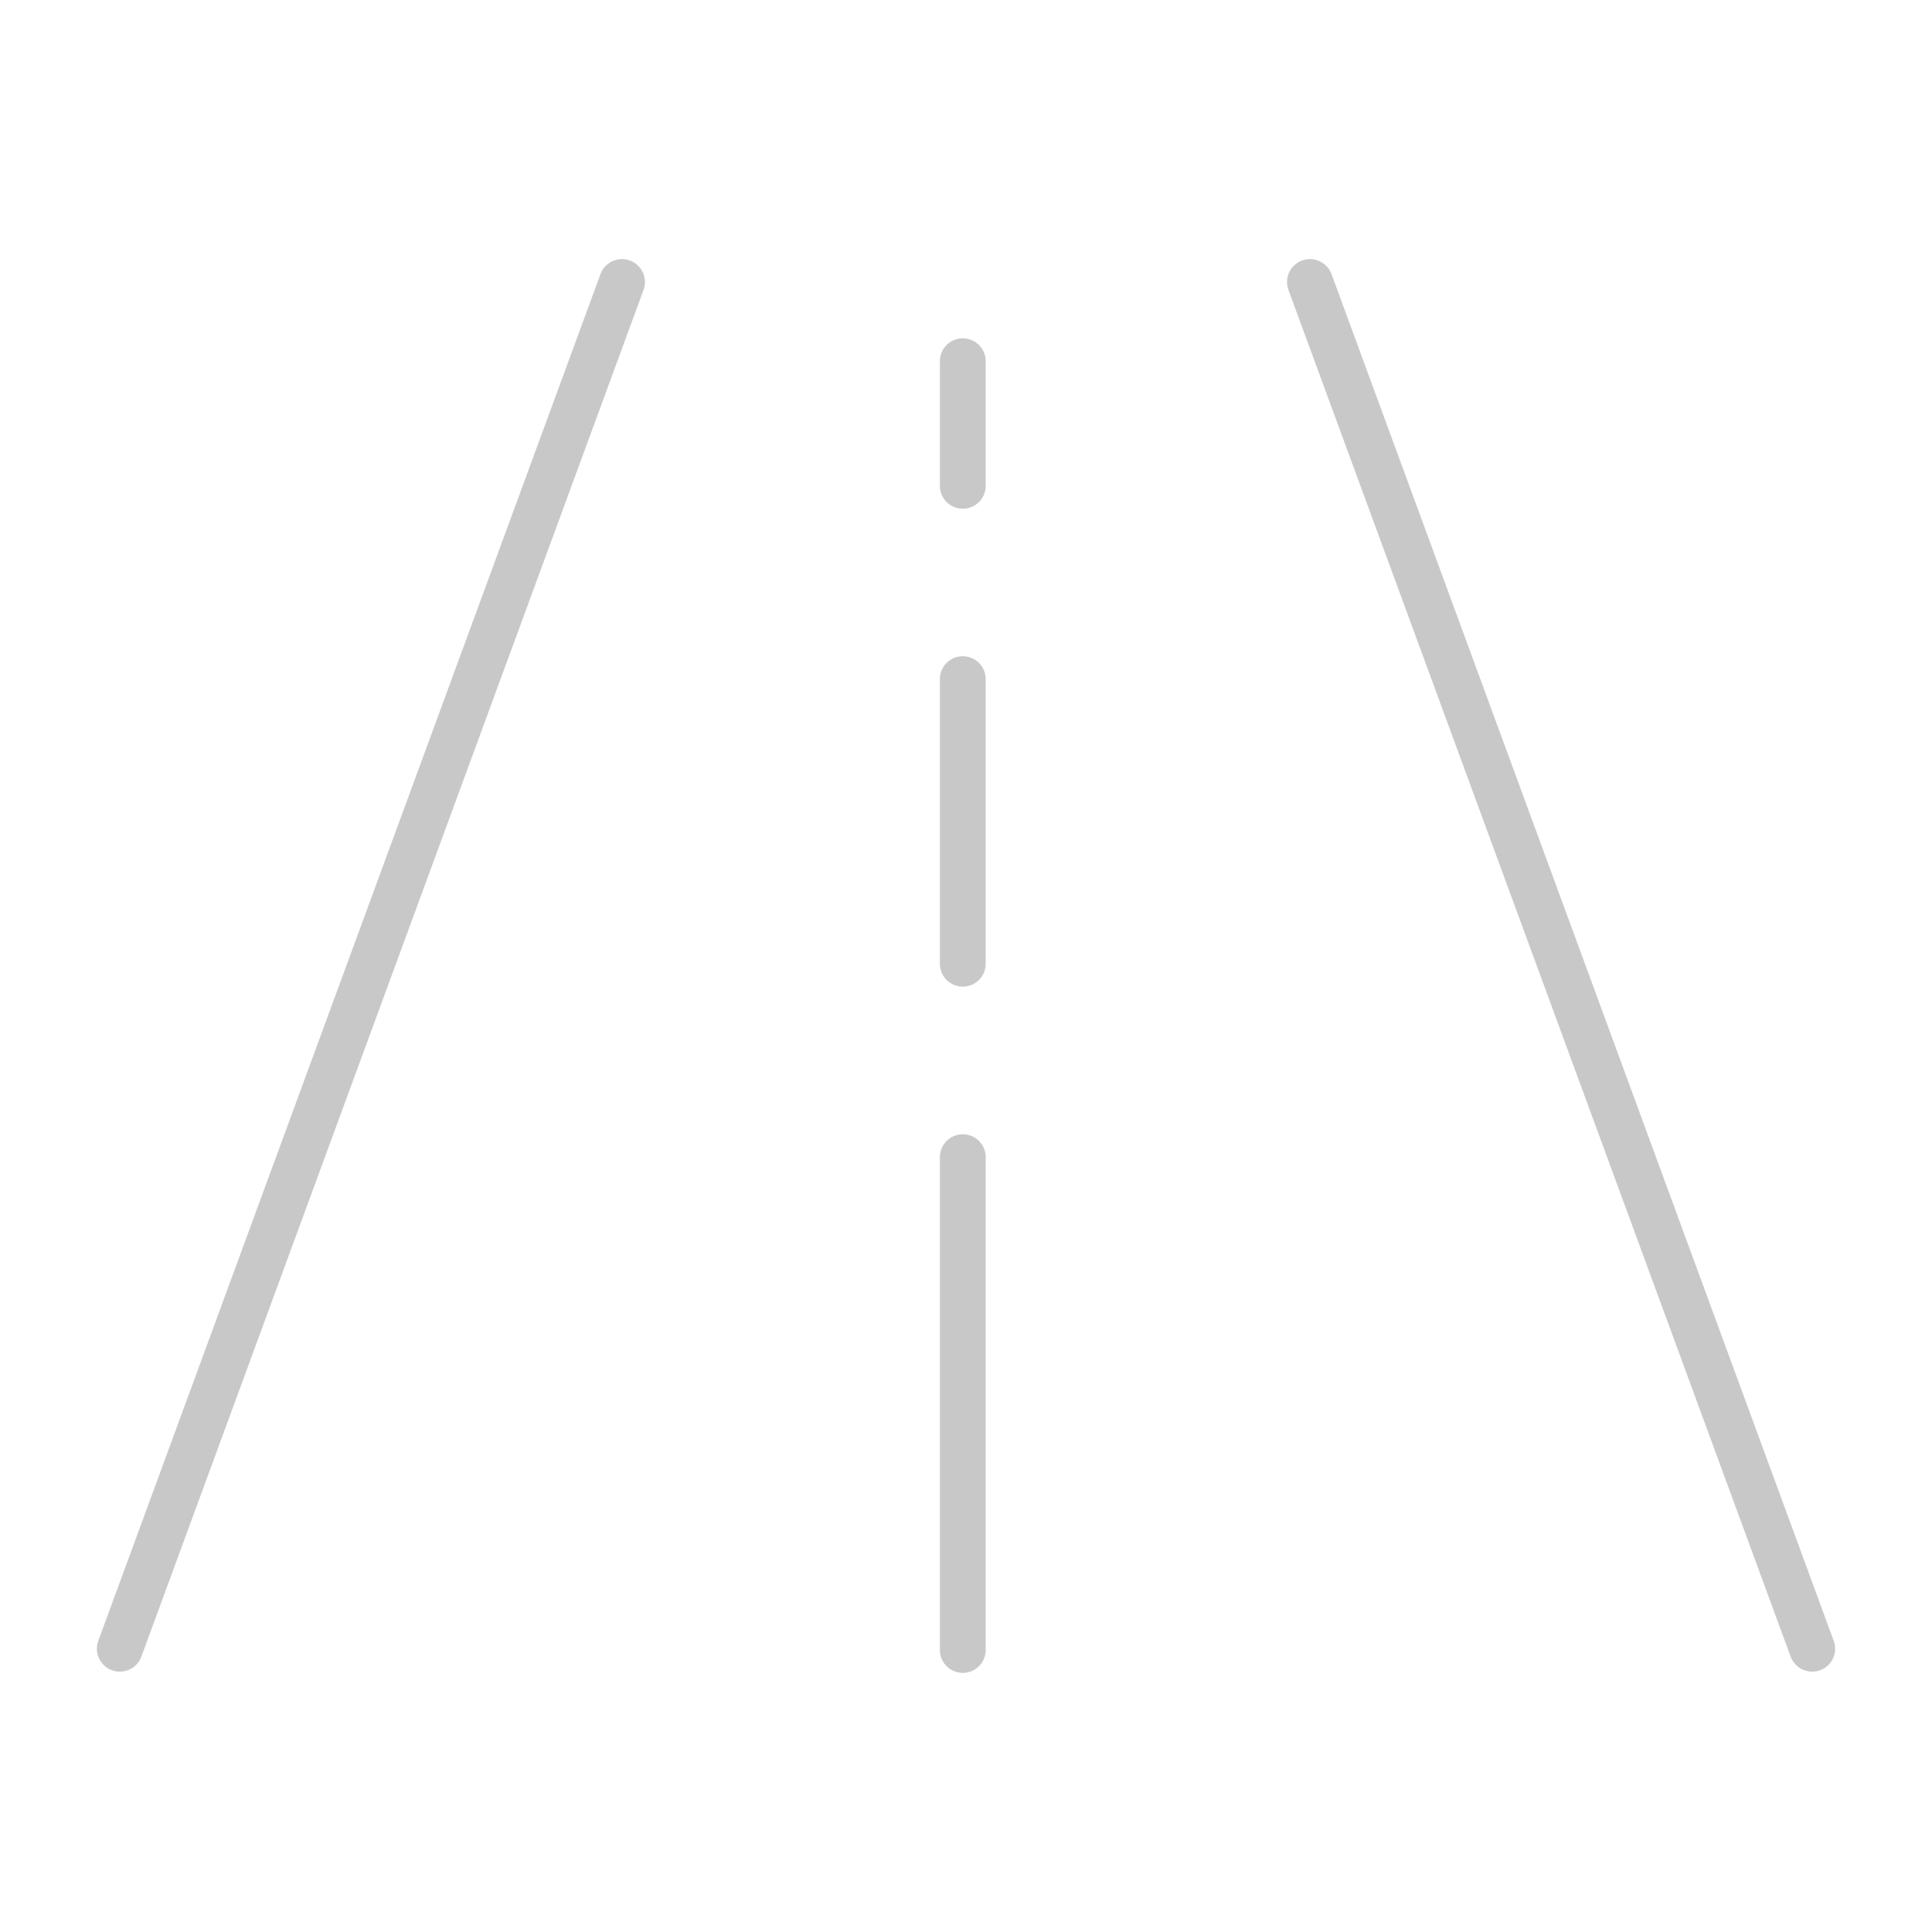 <?xml version="1.0" encoding="UTF-8"?>
<svg id="Ebene_1" data-name="Ebene 1" xmlns="http://www.w3.org/2000/svg" viewBox="0 0 141.73 141.73">
  <defs>
    <style>
      .cls-1 {
        fill: #c8c8c8;
        stroke-width: 0px;
      }
    </style>
  </defs>
  <path class="cls-1" d="M46.21,19.11c-.87-.32-1.84.13-2.16,1L7.21,120.37c-.32.87.13,1.84,1,2.16.19.07.39.1.58.1.69,0,1.33-.42,1.58-1.1L47.21,21.27c.32-.87-.13-1.84-1-2.16Z"/>
  <path class="cls-1" d="M134.52,120.37L97.68,20.11c-.32-.87-1.29-1.32-2.16-1-.87.32-1.32,1.29-1,2.16l36.84,100.26c.25.68.89,1.1,1.58,1.1.19,0,.39-.03.58-.1.87-.32,1.32-1.29,1-2.16Z"/>
  <path class="cls-1" d="M70.63,24.82c-.93,0-1.68.75-1.68,1.68v9.14c0,.93.75,1.68,1.68,1.68s1.68-.75,1.68-1.68v-9.14c0-.93-.75-1.68-1.68-1.68Z"/>
  <path class="cls-1" d="M70.63,48.14c-.93,0-1.68.75-1.68,1.68v20.88c0,.93.75,1.68,1.68,1.68s1.68-.75,1.68-1.68v-20.88c0-.93-.75-1.68-1.68-1.68Z"/>
  <path class="cls-1" d="M70.63,83.21c-.93,0-1.68.75-1.68,1.68v36.15c0,.93.75,1.68,1.68,1.68s1.68-.75,1.68-1.68v-36.15c0-.93-.75-1.68-1.68-1.68Z"/>
</svg>